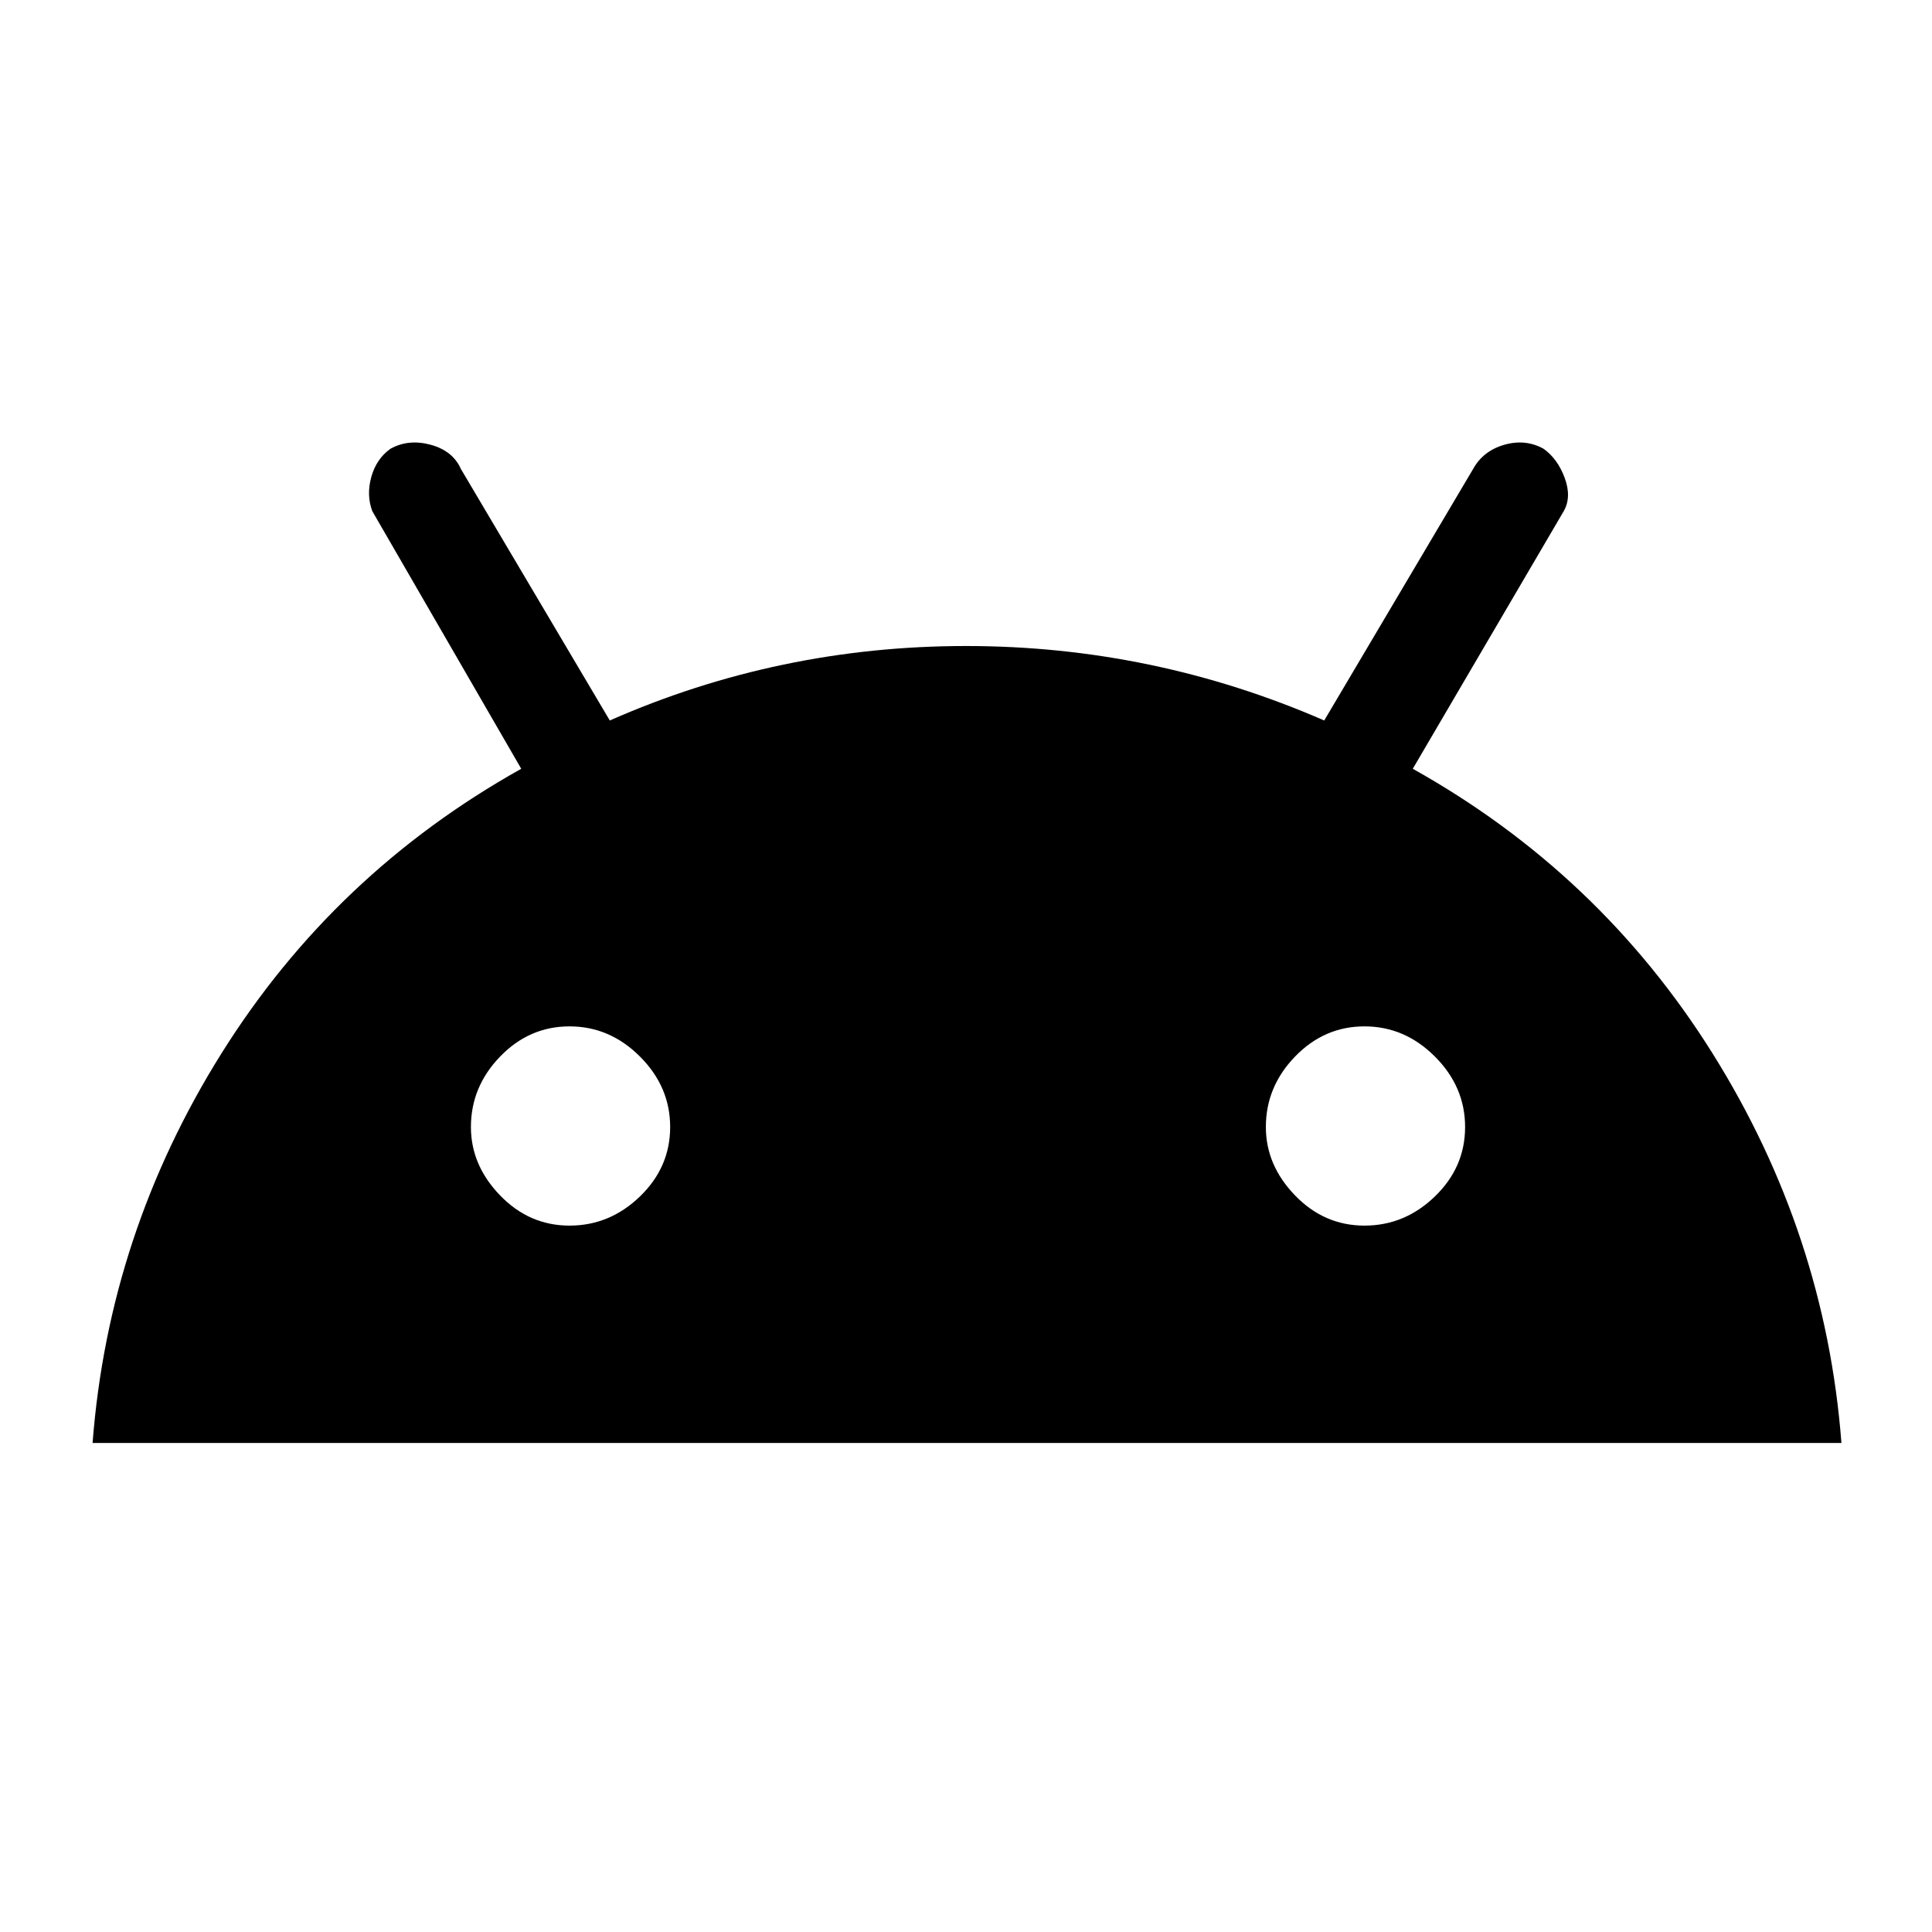 <svg xmlns="http://www.w3.org/2000/svg" height="48" width="48"><path d="M2.3 35.85Q2.7 30.65 5.5 26.175Q8.3 21.7 12.95 19.1L9.25 12.7Q9.1 12.3 9.225 11.85Q9.35 11.4 9.7 11.15Q10.15 10.9 10.7 11.05Q11.25 11.2 11.45 11.65L15.15 17.9Q19.35 16.05 24 16.05Q28.65 16.05 32.9 17.9L36.6 11.65Q36.85 11.2 37.375 11.05Q37.9 10.9 38.35 11.15Q38.7 11.4 38.875 11.875Q39.05 12.35 38.85 12.7L35.1 19.1Q39.75 21.7 42.55 26.175Q45.35 30.65 45.75 35.85ZM14.15 30.45Q15.15 30.45 15.9 29.725Q16.65 29 16.65 28Q16.65 27 15.9 26.25Q15.15 25.5 14.15 25.5Q13.15 25.5 12.425 26.25Q11.7 27 11.7 28Q11.7 28.95 12.425 29.7Q13.15 30.45 14.15 30.45ZM33.9 30.45Q34.9 30.45 35.65 29.725Q36.4 29 36.4 28Q36.4 27 35.65 26.25Q34.9 25.5 33.9 25.5Q32.9 25.5 32.175 26.25Q31.45 27 31.45 28Q31.45 28.95 32.175 29.7Q32.9 30.45 33.9 30.45Z"/></svg>